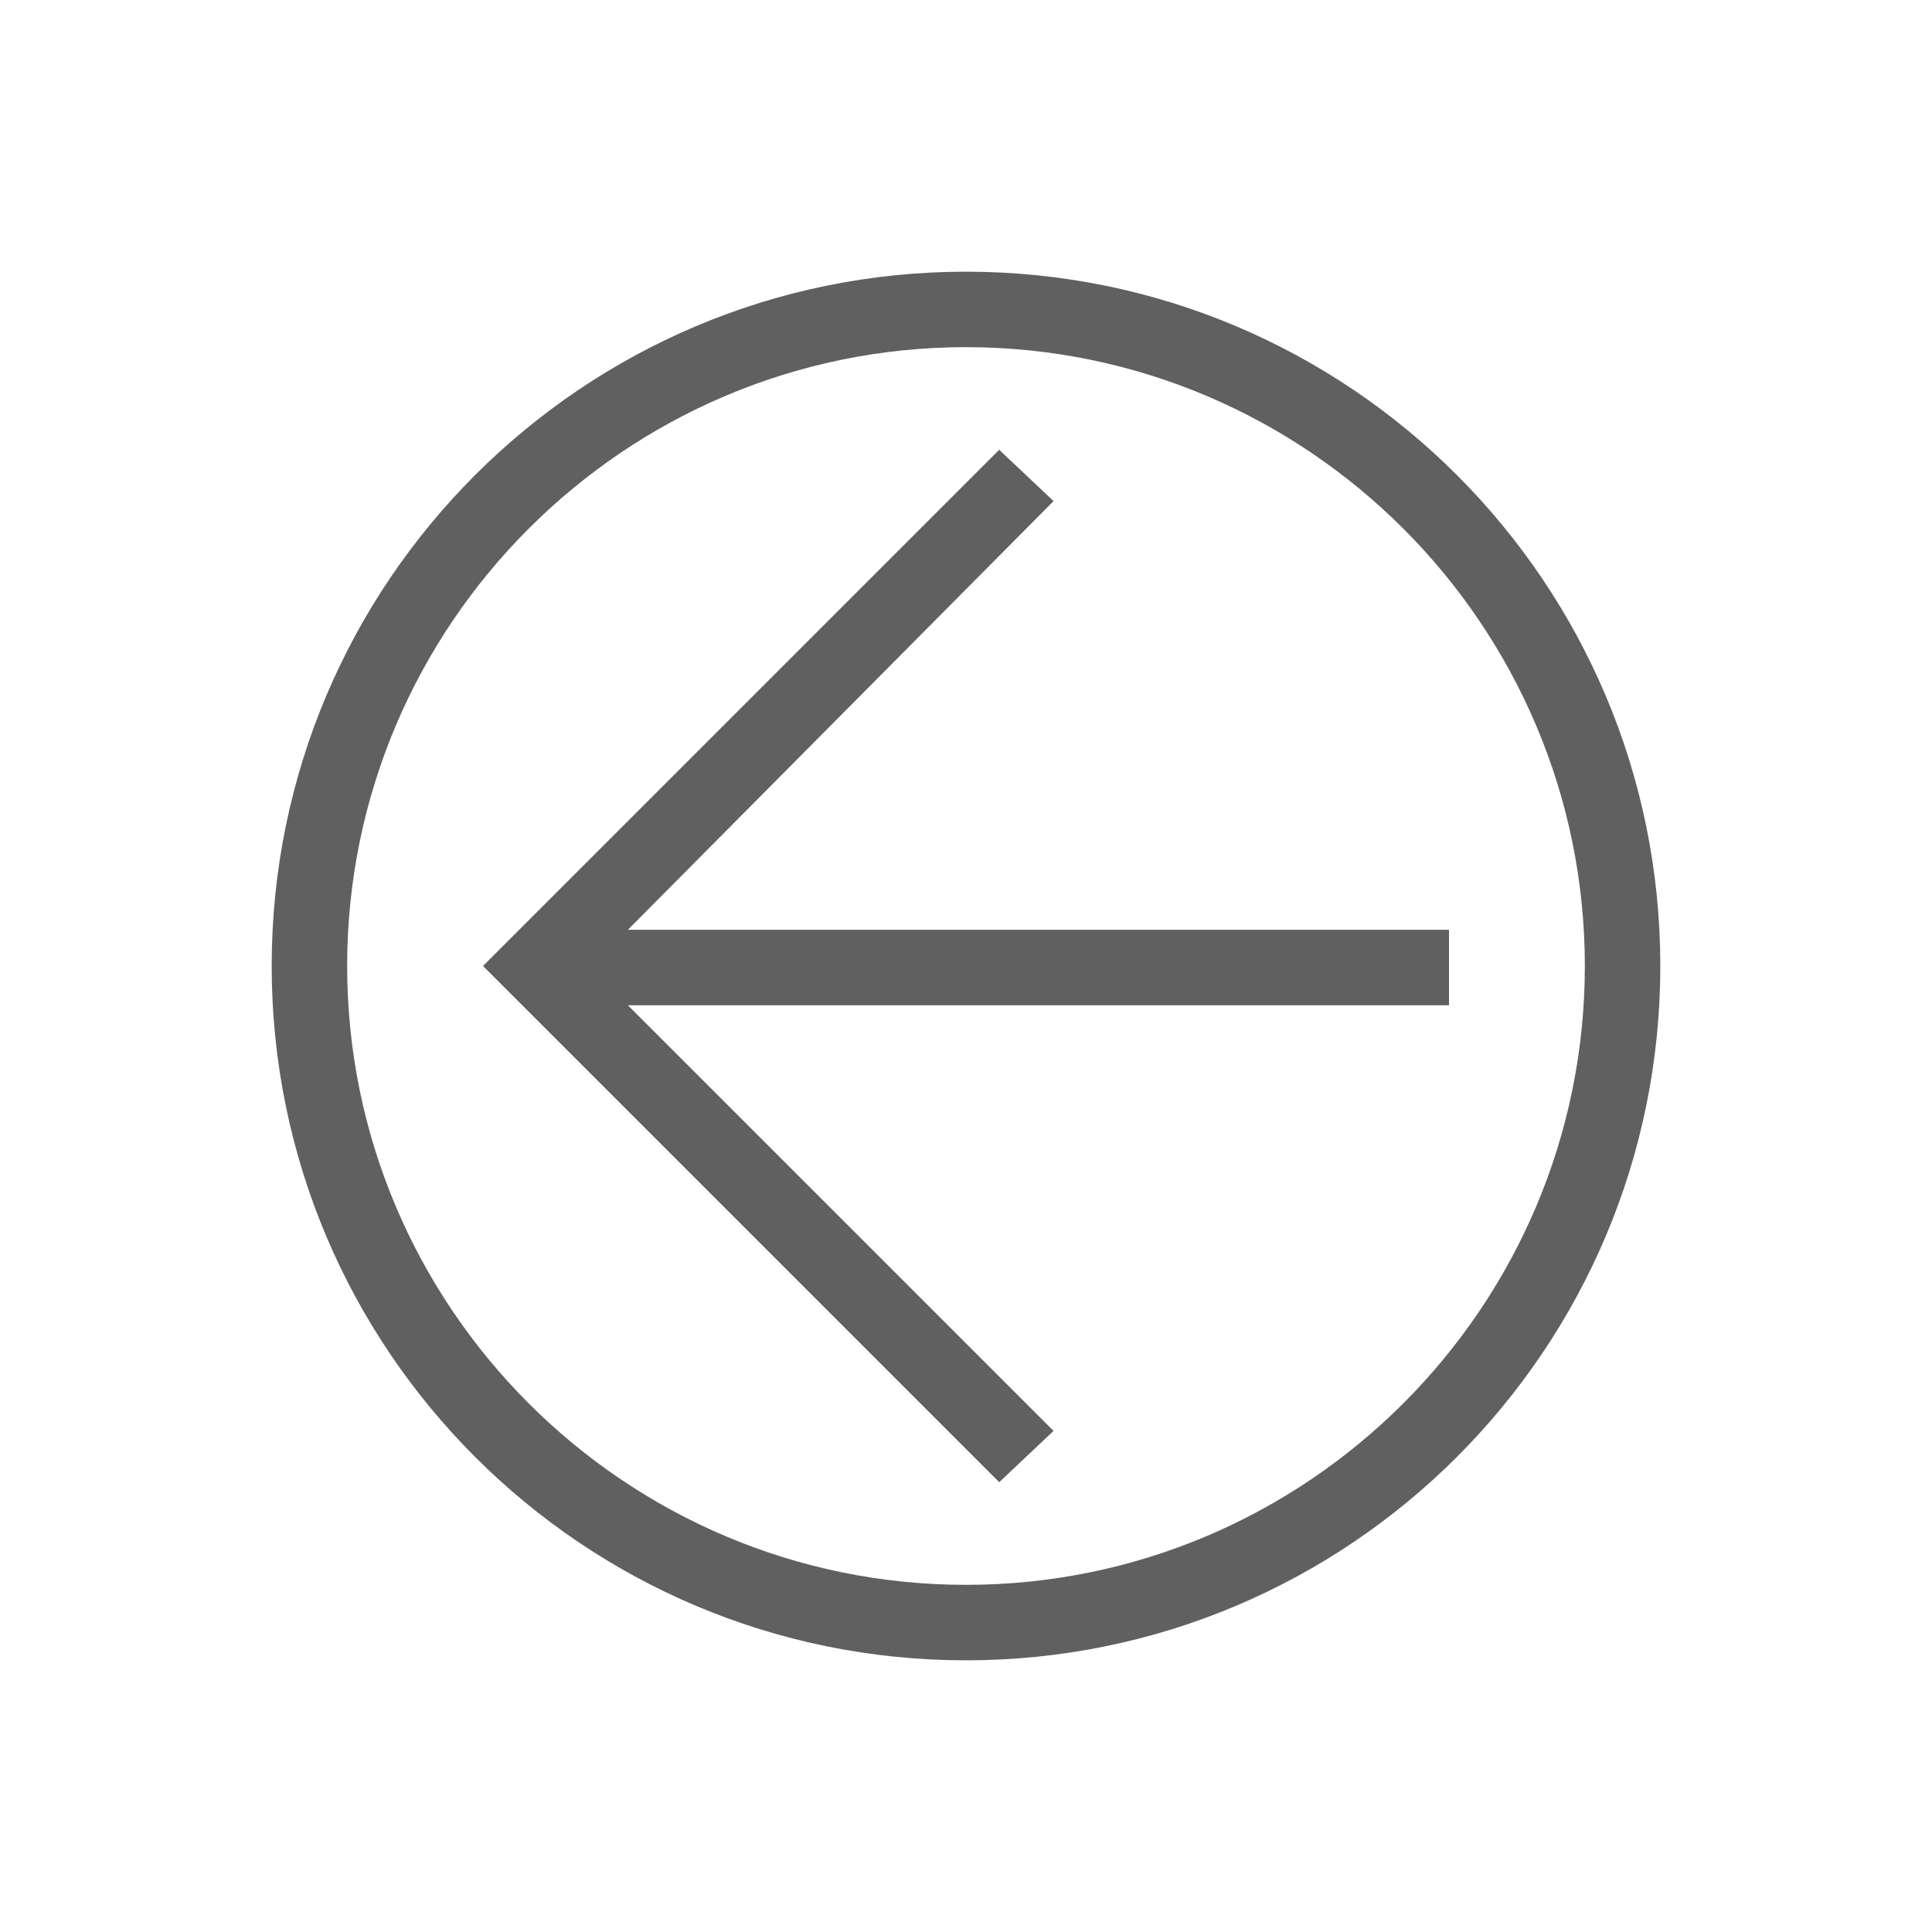 <?xml version="1.0" encoding="utf-8"?>
<!-- Generator: Adobe Illustrator 23.0.0, SVG Export Plug-In . SVG Version: 6.00 Build 0)  -->
<svg version="1.1" id="Layer_1" xmlns="http://www.w3.org/2000/svg" xmlns:xlink="http://www.w3.org/1999/xlink" x="0px" y="0px"
	 viewBox="0 0 64 64" style="enable-background:new 0 0 64 64;" xml:space="preserve">
<style type="text/css">
	.st0{fill:#606060;}
</style>
<g>
	<path class="st0" d="M52.5,32c0,11.3-9.2,20.5-20.5,20.5S11.5,43.3,11.5,32S20.7,11.5,32,11.5S52.5,20.7,52.5,32 M55,32
		C55,19.3,44.7,9,32,9S9,19.3,9,32s10.3,23,23,23S55,44.7,55,32L55,32z"/>
	<g>
		<g>
			<polygon class="st0" points="33.1,49.1 16,32 33.1,14.9 34.9,16.6 20.8,30.8 48,30.8 48,33.3 20.8,33.3 34.9,47.4 			"/>
		</g>
	</g>
</g>
</svg>
